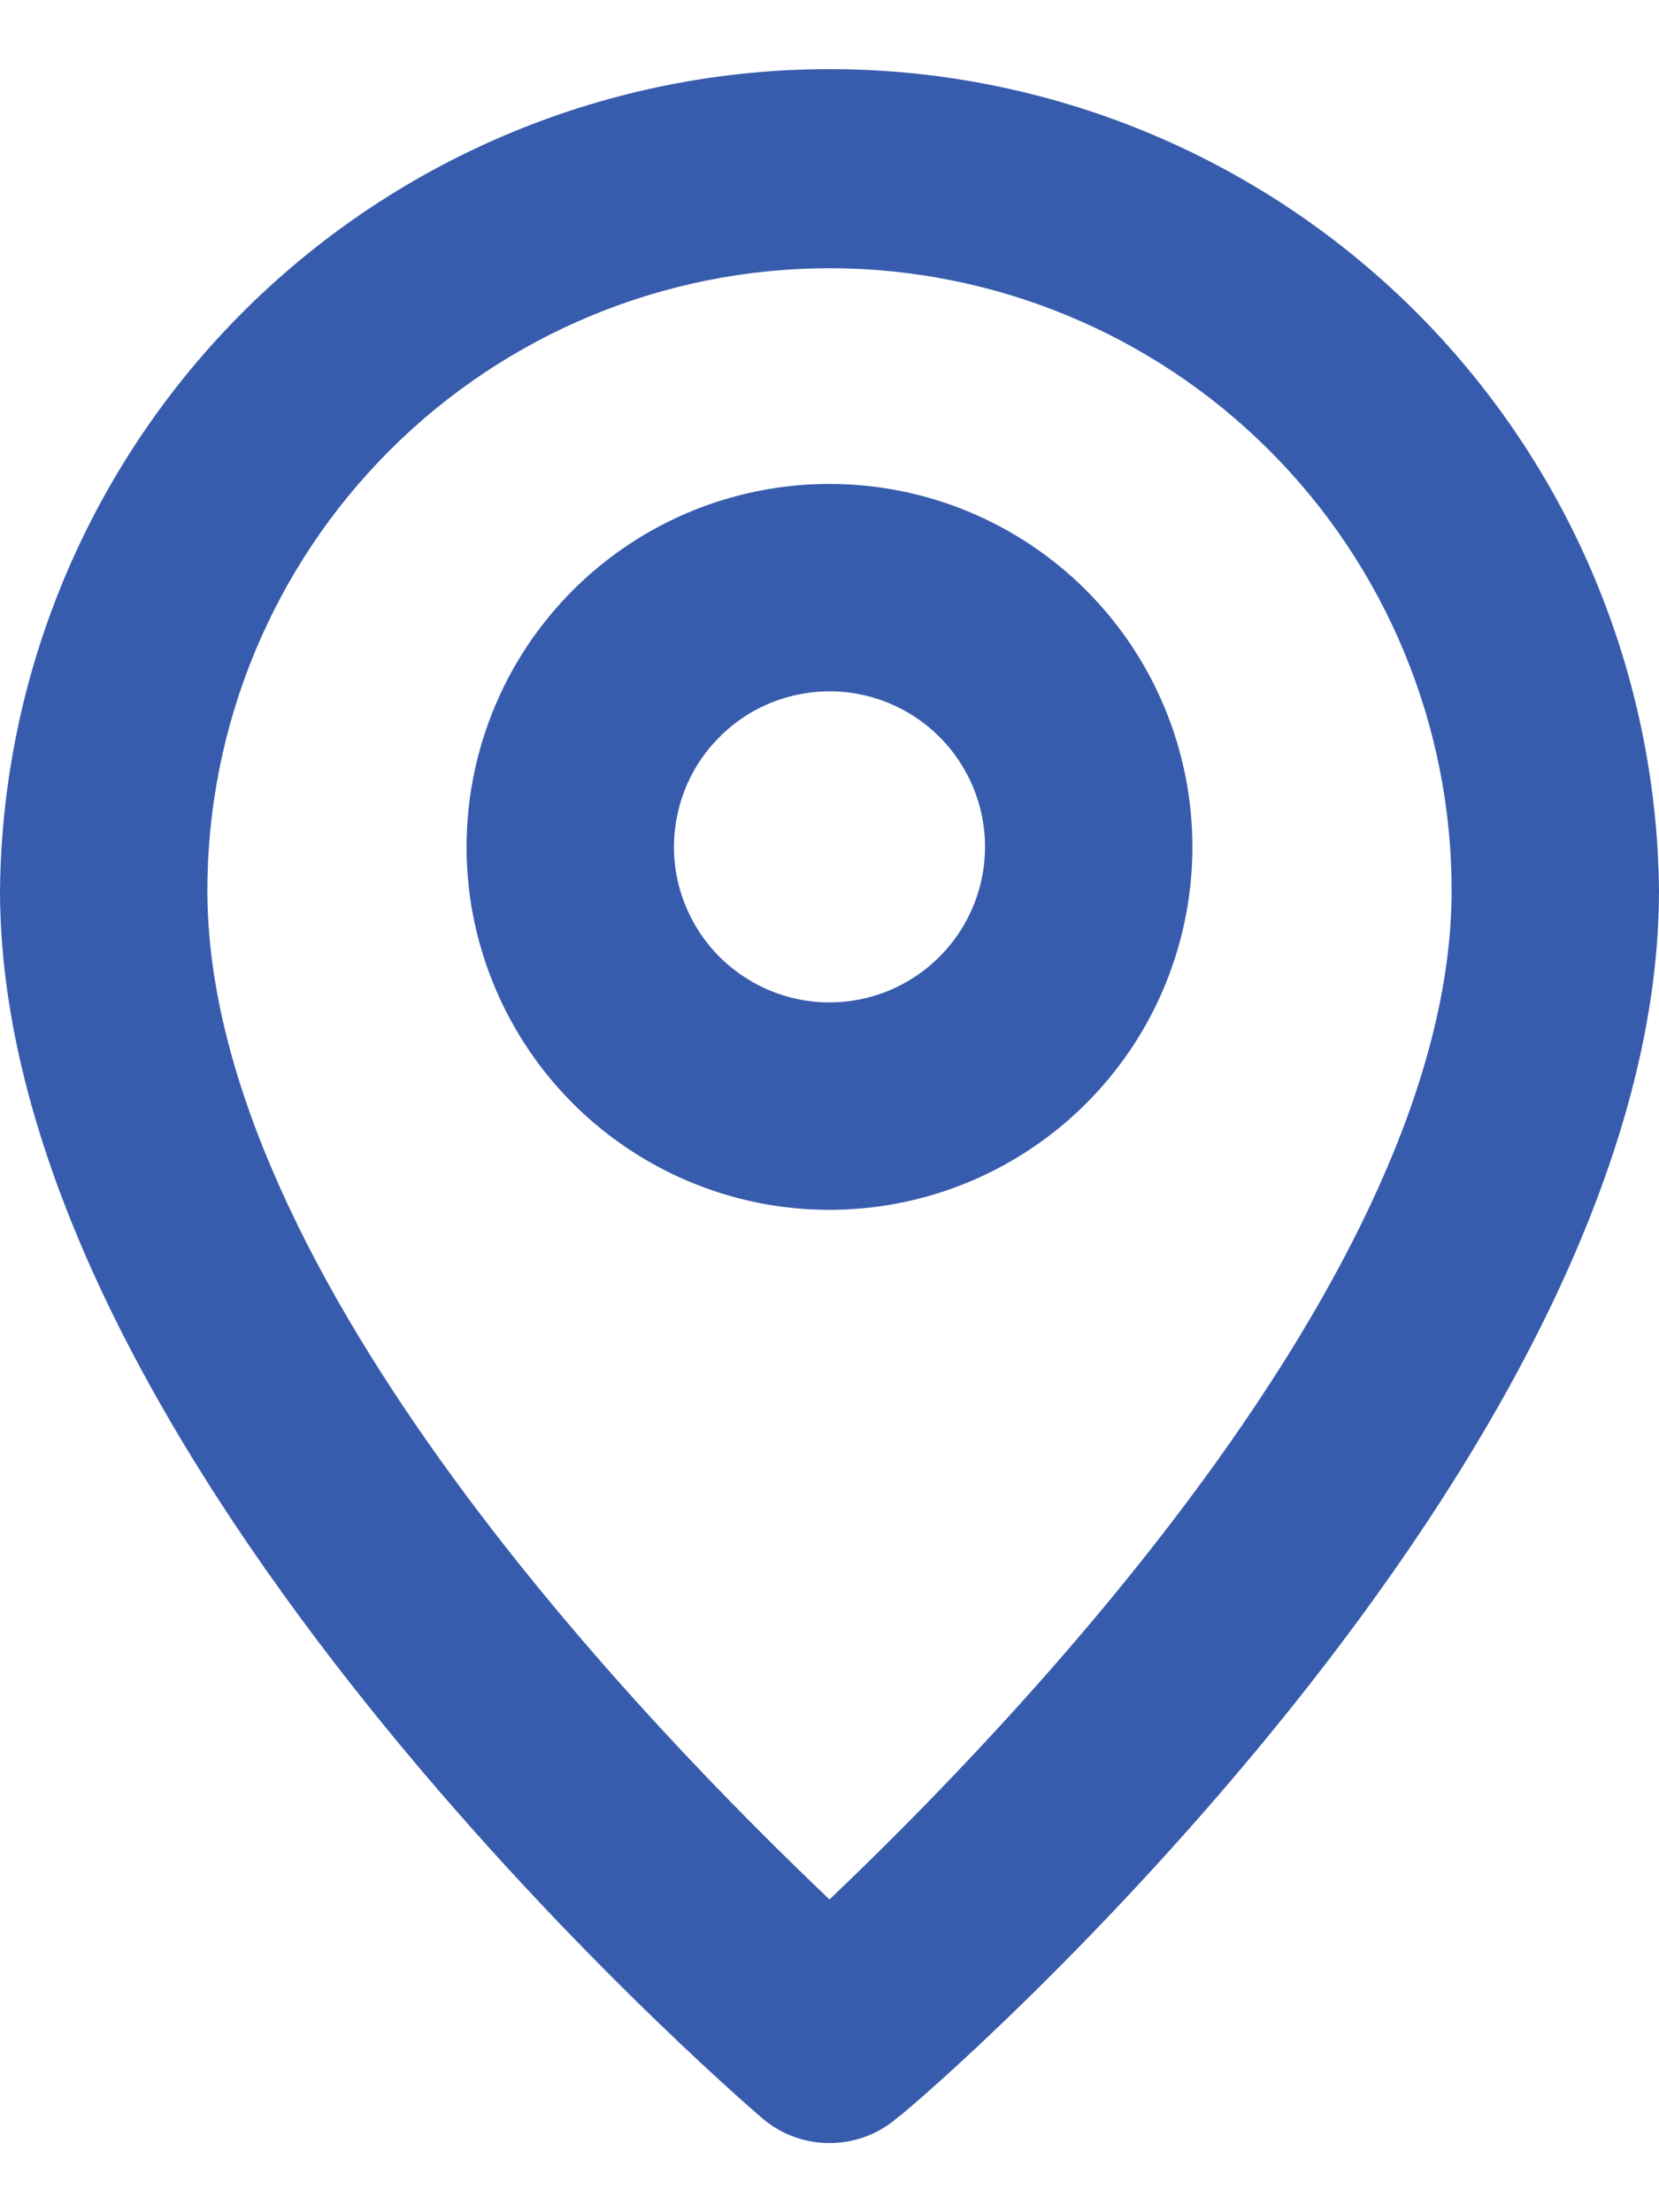 <svg width="12" height="16" viewBox="0 0 12 16" fill="none" xmlns="http://www.w3.org/2000/svg">
<path d="M6 0.5C4.419 0.5 2.902 1.124 1.778 2.236C0.655 3.348 0.016 4.859 0 6.44C0 10.55 5.287 15.125 5.513 15.32C5.648 15.436 5.821 15.5 6 15.5C6.179 15.5 6.352 15.436 6.487 15.32C6.75 15.125 12 10.55 12 6.44C11.984 4.859 11.345 3.348 10.222 2.236C9.098 1.124 7.581 0.5 6 0.5ZM6 13.738C4.747 12.545 1.5 9.238 1.5 6.44C1.5 5.247 1.974 4.102 2.818 3.258C3.662 2.414 4.807 1.94 6 1.94C7.193 1.94 8.338 2.414 9.182 3.258C10.026 4.102 10.5 5.247 10.5 6.44C10.5 9.215 7.253 12.545 6 13.738Z" fill="#385CAD"/>
<path d="M6 3.5C5.481 3.5 4.973 3.654 4.542 3.942C4.11 4.231 3.773 4.641 3.575 5.12C3.376 5.6 3.324 6.128 3.425 6.637C3.527 7.146 3.777 7.614 4.144 7.981C4.511 8.348 4.979 8.598 5.488 8.7C5.997 8.801 6.525 8.749 7.005 8.55C7.484 8.351 7.894 8.015 8.183 7.583C8.471 7.152 8.625 6.644 8.625 6.125C8.625 5.429 8.348 4.761 7.856 4.269C7.364 3.777 6.696 3.5 6 3.5ZM6 7.25C5.777 7.25 5.56 7.184 5.375 7.06C5.19 6.937 5.046 6.761 4.961 6.556C4.875 6.35 4.853 6.124 4.897 5.906C4.94 5.687 5.047 5.487 5.205 5.33C5.362 5.172 5.562 5.065 5.781 5.022C5.999 4.978 6.225 5 6.431 5.086C6.636 5.171 6.812 5.315 6.935 5.5C7.059 5.685 7.125 5.902 7.125 6.125C7.125 6.423 7.006 6.71 6.795 6.92C6.585 7.131 6.298 7.25 6 7.25Z" fill="#385CAD"/>
</svg>
